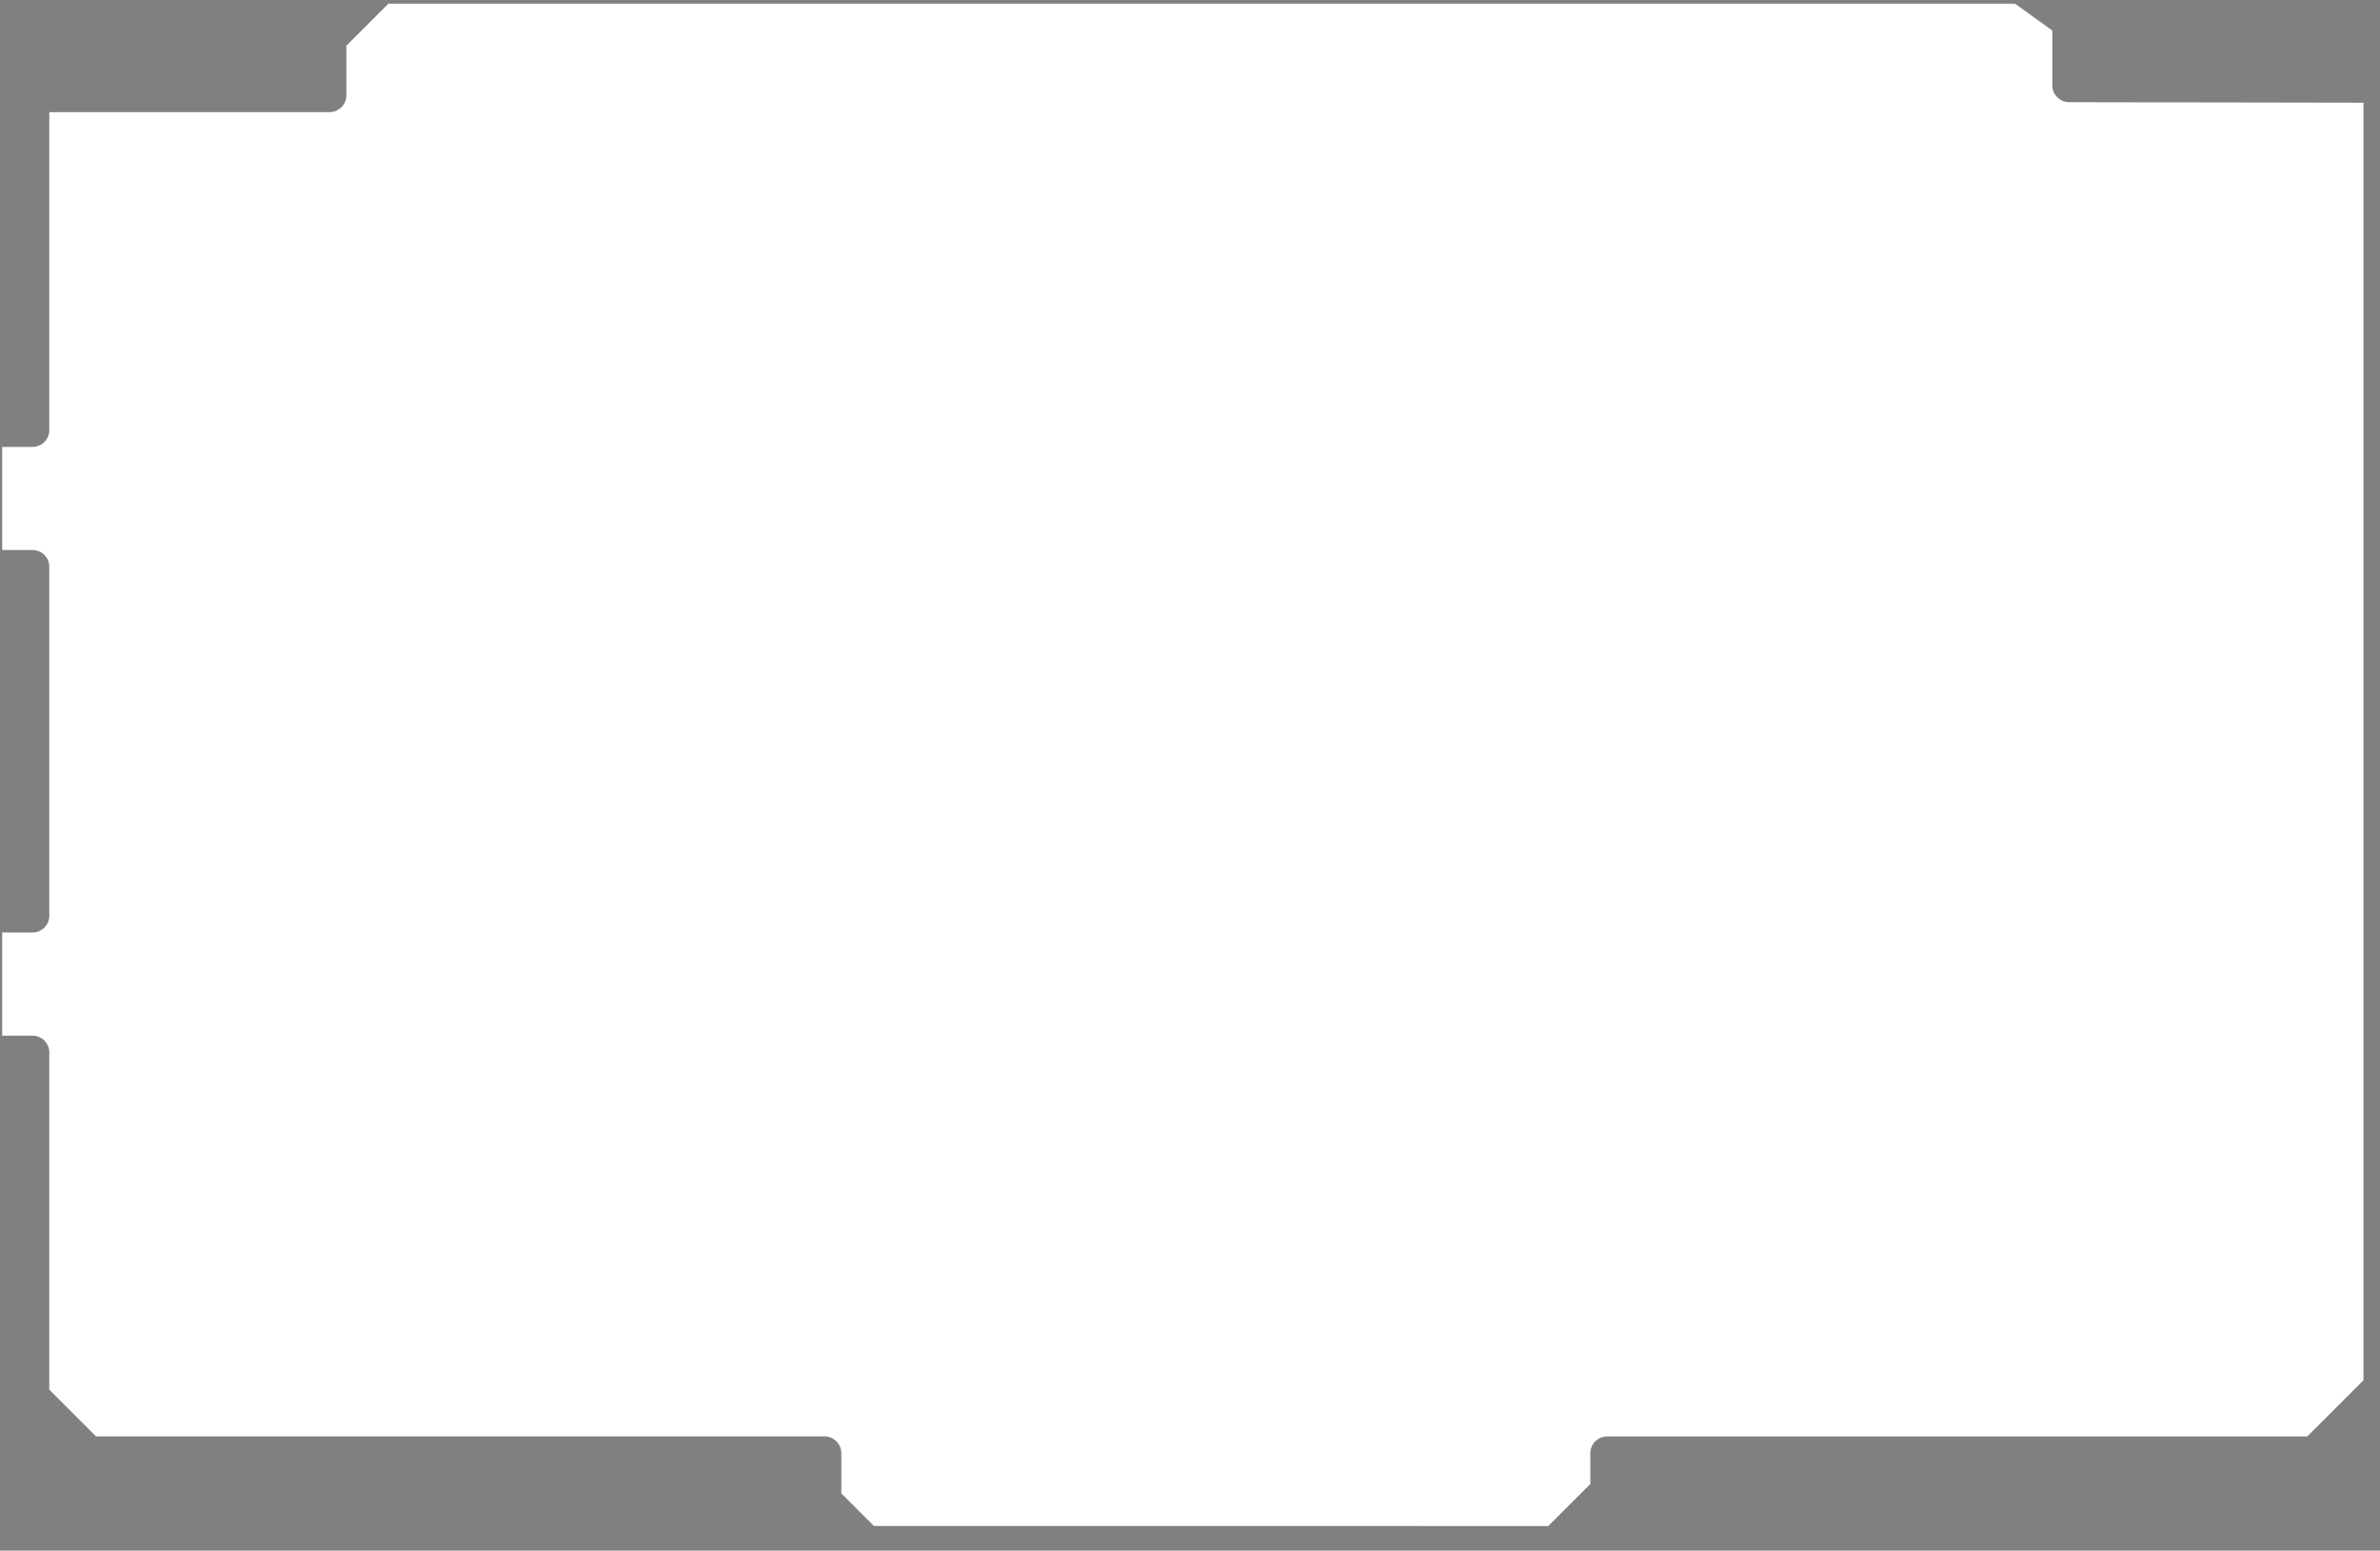 <?xml version="1.0" encoding="utf-8"?>
<!-- Generator: Adobe Illustrator 19.0.1, SVG Export Plug-In . SVG Version: 6.00 Build 0)  -->
<svg version="1.1" id="Слой_1" xmlns="http://www.w3.org/2000/svg" xmlns:xlink="http://www.w3.org/1999/xlink" x="0px" y="0px"
	 width="60.913px" height="39.682px" viewBox="0 0 60.913 39.682" enable-background="new 0 0 60.913 39.682" xml:space="preserve">
<rect x="0" y="0" width="60.913" height="39.682" fill="#808080" stroke="none"/>
<g>
	<g>
		<defs>
			<path id="SVGID_1_" d="M22.367,39.051c-0.171-0.171-0.663-0.664-0.834-0.834c0-0.26,0-1.028,0-1.028
				c0-0.238-0.192-0.431-0.43-0.431c0,0-18.295,0-18.645,0c-0.19-0.189-1.006-1.006-1.196-1.195c0-0.344,0-8.63,0-8.63
				c0-0.238-0.192-0.43-0.43-0.43c0,0-0.42,0-0.776,0c0-0.57,0-2.07,0-2.639c0.356,0,0.776,0,0.776,0c0.238,0,0.43-0.193,0.43-0.431
				v-8.928c0-0.238-0.192-0.43-0.43-0.43c0,0-0.42,0-0.776,0c0-0.57,0-2.069,0-2.638c0.356,0,0.776,0,0.776,0
				c0.238,0,0.43-0.192,0.43-0.43c0,0,0-7.361,0-8.137c0.766,0,7.172,0,7.172,0c0.238,0,0.431-0.192,0.431-0.43c0,0,0-0.995,0-1.27
				c0.185-0.185,0.89-0.89,1.075-1.075c0.354,0,41.357,0,41.633,0c0.156,0.112,0.719,0.519,0.954,0.688c0,0.33,0,1.401,0,1.401
				c0,0.238,0.192,0.431,0.43,0.431c0,0,6.764,0.012,7.533,0.013c0,0.833,0,32.346,0,32.694c-0.198,0.198-1.239,1.239-1.437,1.437
				c-0.351,0-17.92,0-17.92,0c-0.238,0-0.431,0.193-0.431,0.431c0,0,0,0.549,0,0.787c-0.185,0.185-0.89,0.89-1.076,1.075
				C39.28,39.051,22.713,39.051,22.367,39.051"/>
		</defs>
		<use xlink:href="#SVGID_1_"  overflow="visible" fill-rule="evenodd" clip-rule="evenodd" fill="#FFFFFF"/>
		<clipPath id="SVGID_2_">
			<use xlink:href="#SVGID_1_"  overflow="visible"/>
		</clipPath>
	</g>
	<path fill="#FFFFFF" stroke="#000000" d="M31.128,21.613"/>
</g>
</svg>
